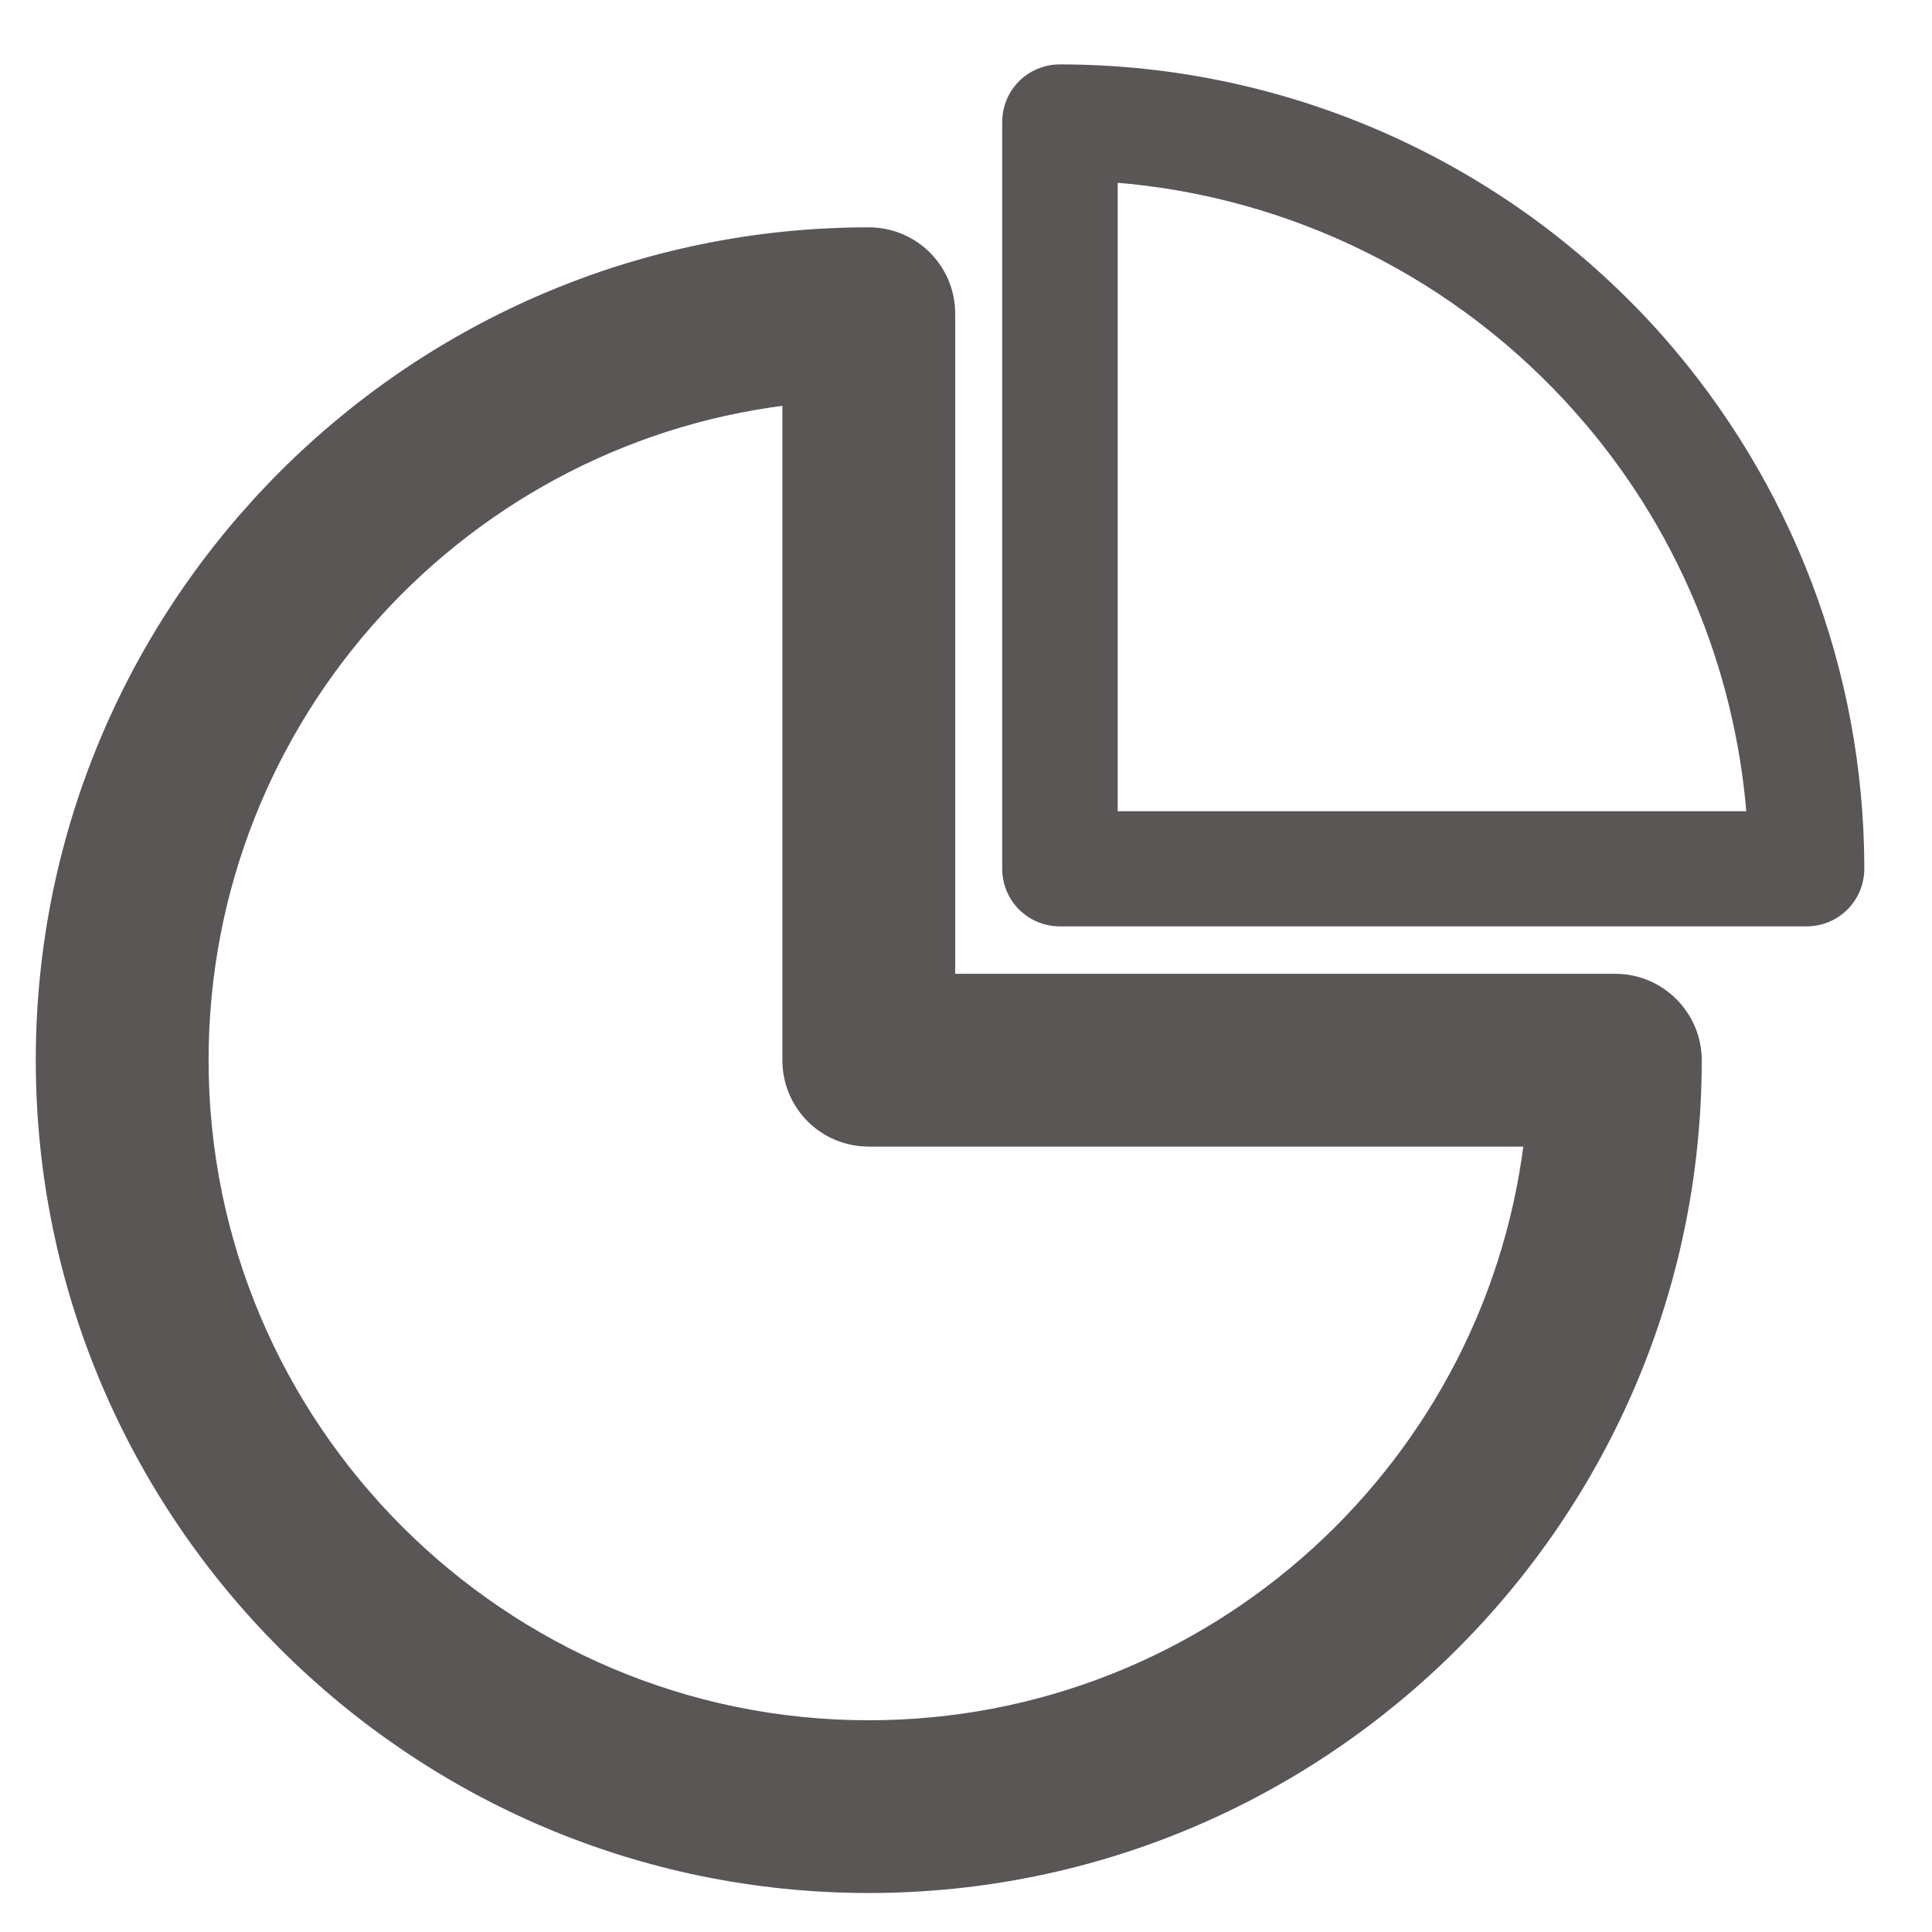 <svg width="27" height="27" viewBox="0 0 27 27" fill="none" xmlns="http://www.w3.org/2000/svg">
<path d="M22.575 13.859H13.099V4.385C13.099 3.854 12.672 3.427 12.141 3.427C5.861 3.427 0.75 8.538 0.75 14.816C0.75 21.095 5.861 26.205 12.141 26.205C18.421 26.205 23.532 21.095 23.532 14.816C23.532 14.29 23.101 13.859 22.575 13.859ZM12.141 24.291C6.918 24.291 2.665 20.038 2.665 14.816C2.665 9.916 6.405 5.87 11.184 5.391V14.816C11.184 15.347 11.61 15.774 12.141 15.774H21.569C21.089 20.551 17.043 24.291 12.141 24.291Z" fill="#5B5656" stroke="#5B5656" stroke-width="0.5"/>
<path d="M26.004 12.102L26.004 12.102C25.994 9.386 24.999 6.771 23.204 4.734L23.204 4.734C21.077 2.329 18.024 0.95 14.813 0.95C14.392 0.95 14.056 1.287 14.056 1.707V12.139C14.056 12.559 14.392 12.896 14.813 12.896H25.247C25.667 12.896 26.004 12.559 26.004 12.139V12.139V12.139V12.139V12.139V12.139V12.139V12.138V12.138V12.138V12.138V12.138V12.138V12.138V12.138V12.138V12.138V12.138V12.138V12.138V12.138V12.138V12.137V12.137V12.137V12.137V12.137V12.137V12.137V12.137V12.137V12.137V12.137V12.137V12.137V12.137V12.137V12.137V12.136V12.136V12.136V12.136V12.136V12.136V12.136V12.136V12.136V12.136V12.136V12.136V12.136V12.136V12.136V12.136V12.136V12.136V12.135V12.135V12.135V12.135V12.135V12.135V12.135V12.135V12.135V12.135V12.135V12.135V12.135V12.135V12.134V12.134V12.134V12.134V12.134V12.134V12.134V12.134V12.134V12.134V12.134V12.134V12.134V12.134V12.134V12.134V12.133V12.133V12.133V12.133V12.133V12.133V12.133V12.133V12.133V12.133V12.133V12.133V12.133V12.133V12.133V12.133V12.133V12.133V12.132V12.132V12.132V12.132V12.132V12.132V12.132V12.132V12.132V12.132V12.132V12.132V12.132V12.132V12.132V12.132V12.131V12.131V12.131V12.131V12.131V12.131V12.131V12.131V12.131V12.131V12.131V12.131V12.131V12.131V12.13V12.13V12.13V12.13V12.13V12.13V12.13V12.13V12.13V12.13V12.13V12.13V12.13V12.13V12.13V12.13V12.13V12.129V12.129V12.129V12.129V12.129V12.129V12.129V12.129V12.129V12.129V12.129V12.129V12.129V12.129V12.129V12.129V12.128V12.128V12.128V12.128V12.128V12.128V12.128V12.128V12.128V12.128V12.128V12.128V12.128V12.128V12.127V12.127V12.127V12.127V12.127V12.127V12.127V12.127V12.127V12.127V12.127V12.127V12.127V12.127V12.127V12.127V12.126V12.126V12.126V12.126V12.126V12.126V12.126V12.126V12.126V12.126V12.126V12.126V12.126V12.126V12.126V12.126V12.125V12.125V12.125V12.125V12.125V12.125V12.125V12.125V12.125V12.125V12.125V12.125V12.125V12.124V12.124V12.124V12.124V12.124V12.124V12.124V12.124V12.124V12.124V12.124V12.124V12.124V12.124V12.124V12.123V12.123V12.123V12.123V12.123V12.123V12.123V12.123V12.123V12.123V12.123V12.123V12.123V12.123V12.123V12.123V12.122V12.122V12.122V12.122V12.122V12.122V12.122V12.122V12.122V12.122V12.122V12.122V12.122V12.121V12.121V12.121V12.121V12.121V12.121V12.121V12.121V12.121V12.121V12.121V12.121V12.121V12.121V12.12V12.12V12.12V12.12V12.12V12.12V12.12V12.12V12.12V12.12V12.12V12.12V12.12V12.12V12.12V12.119V12.119V12.119V12.119V12.119V12.119V12.119V12.119V12.119V12.119V12.119V12.119V12.119V12.118V12.118V12.118V12.118V12.118V12.118V12.118V12.118V12.118V12.118V12.118V12.118V12.118V12.117V12.117V12.117V12.117V12.117V12.117V12.117V12.117V12.117V12.117V12.117V12.117V12.117V12.117V12.117V12.116V12.116V12.116V12.116V12.116V12.116V12.116V12.116V12.116V12.116V12.116V12.116V12.116V12.115V12.115V12.115V12.115V12.115V12.115V12.115V12.115V12.115V12.115V12.115V12.115V12.114V12.114V12.114V12.114V12.114V12.114V12.114V12.114V12.114V12.114V12.114V12.114V12.114V12.114V12.113V12.113V12.113V12.113V12.113V12.113V12.113V12.113V12.113V12.113V12.113V12.113V12.113V12.112V12.112V12.112V12.112V12.112V12.112V12.112V12.112V12.112V12.112V12.112V12.111V12.111V12.111V12.111V12.111V12.111V12.111V12.111V12.111V12.111V12.111V12.111V12.111V12.111V12.11V12.11V12.11V12.11V12.11V12.11V12.11V12.11V12.11V12.11V12.11V12.11V12.109V12.109V12.109V12.109V12.109V12.109V12.109V12.109V12.109V12.109V12.109V12.108V12.108V12.108V12.108V12.108V12.108V12.108V12.108V12.108V12.108V12.108V12.108V12.107V12.107V12.107V12.107V12.107V12.107V12.107V12.107V12.107V12.107V12.107V12.107V12.107V12.106V12.106V12.106V12.106V12.106V12.106V12.106V12.106V12.106V12.106V12.105V12.105V12.105V12.105V12.105V12.105V12.105V12.105V12.105V12.105V12.105V12.104V12.104V12.104V12.104V12.104V12.104V12.104V12.104V12.104V12.104V12.104V12.104V12.103V12.103V12.103V12.103V12.103V12.103V12.103V12.103V12.103V12.103V12.102V12.102V12.102V12.102V12.102ZM22.065 5.743L22.065 5.743C23.461 7.319 24.293 9.301 24.459 11.387H15.57V2.5C18.063 2.695 20.398 3.854 22.065 5.743Z" fill="#5B5656" stroke="#5B5656" stroke-width="0.1"/>
</svg>
